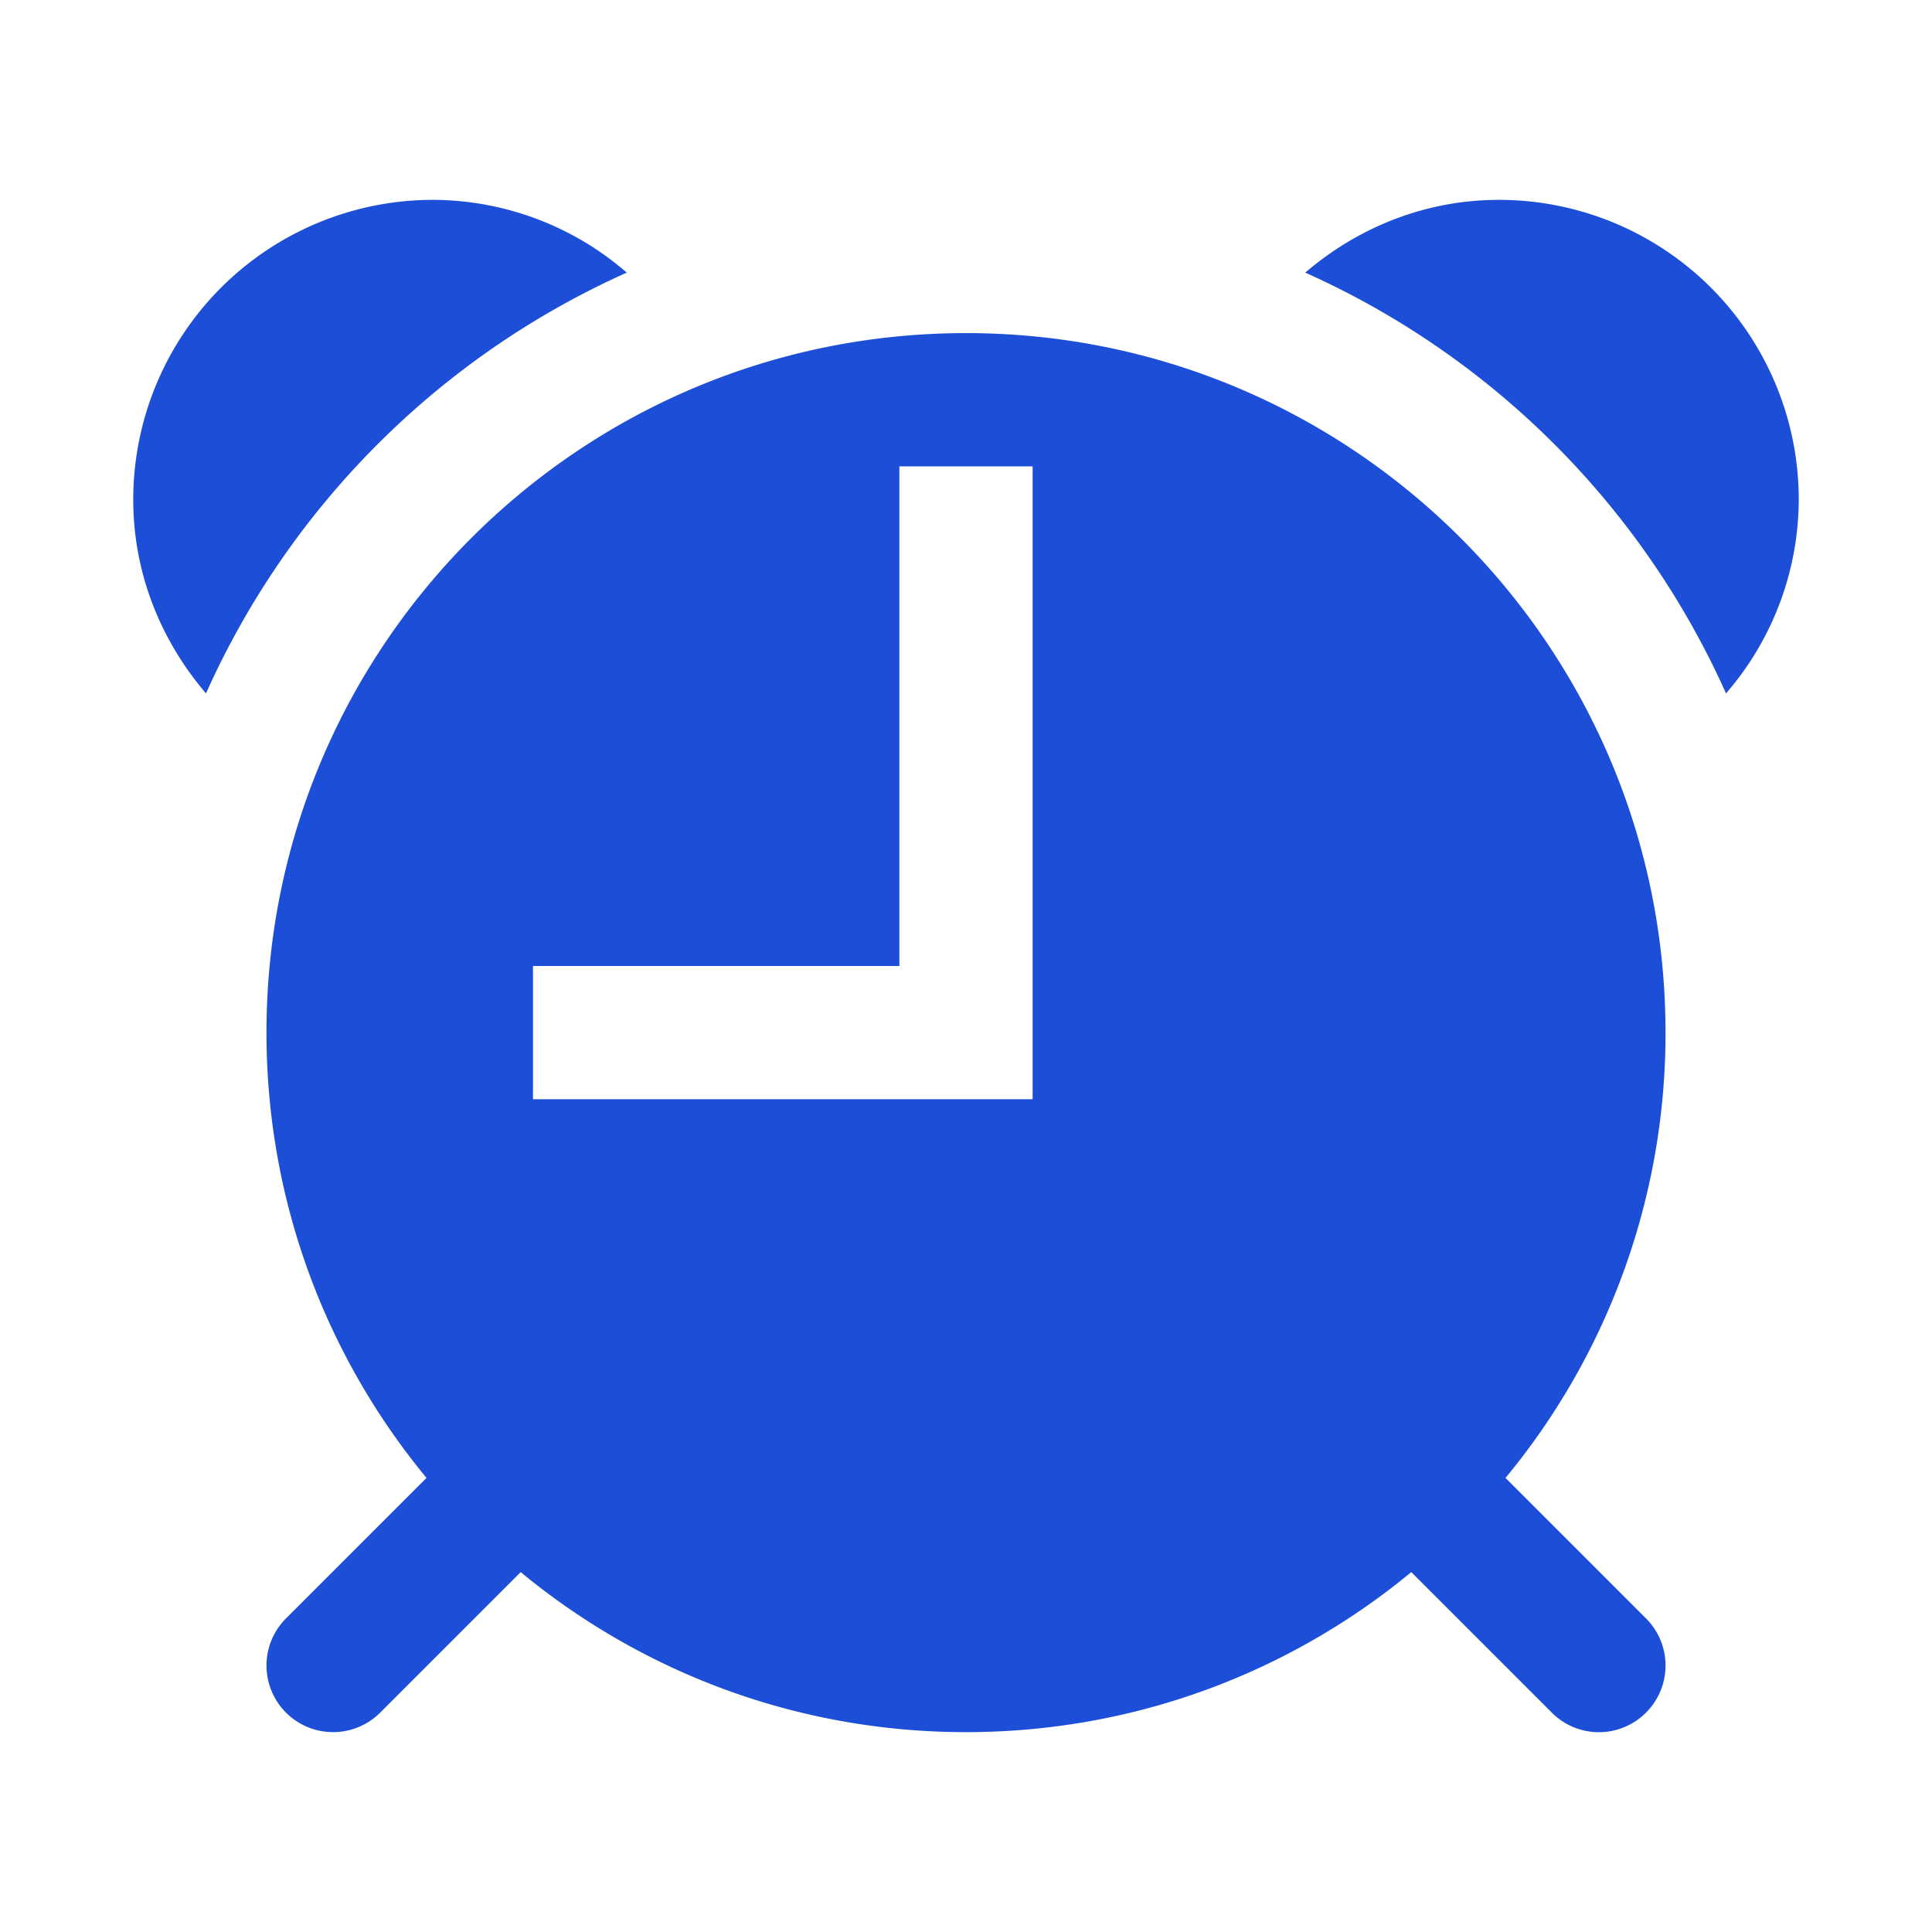 <svg fill="#1C4ED8" xmlns="http://www.w3.org/2000/svg" xml:space="preserve" id="alarm" x="0" y="0" version="1.1" viewBox="0 0 29 29">
  <path d="M22.598 22.184A10.46 10.46 0 0 0 25 15.5C25 9.701 20.299 5 14.5 5S4 9.701 4 15.5c0 2.539.902 4.868 2.402 6.684l-2.109 2.109a.999.999 0 1 0 1.414 1.414l2.109-2.109C9.632 25.098 11.961 26 14.5 26s4.868-.902 6.684-2.402l2.109 2.109a.997.997 0 0 0 1.414 0 .999.999 0 0 0 0-1.414l-2.109-2.109zM15.5 16.5H8v-2h5.5V7h2v9.5zM9.408 4.092A4.457 4.457 0 0 0 6.5 3 4.5 4.5 0 0 0 2 7.5c0 1.115.42 2.122 1.092 2.908a12.528 12.528 0 0 1 6.316-6.316zM25.908 10.408A4.457 4.457 0 0 0 27 7.5 4.5 4.5 0 0 0 22.5 3c-1.115 0-2.122.42-2.908 1.092a12.528 12.528 0 0 1 6.316 6.316z"></path>
</svg>
